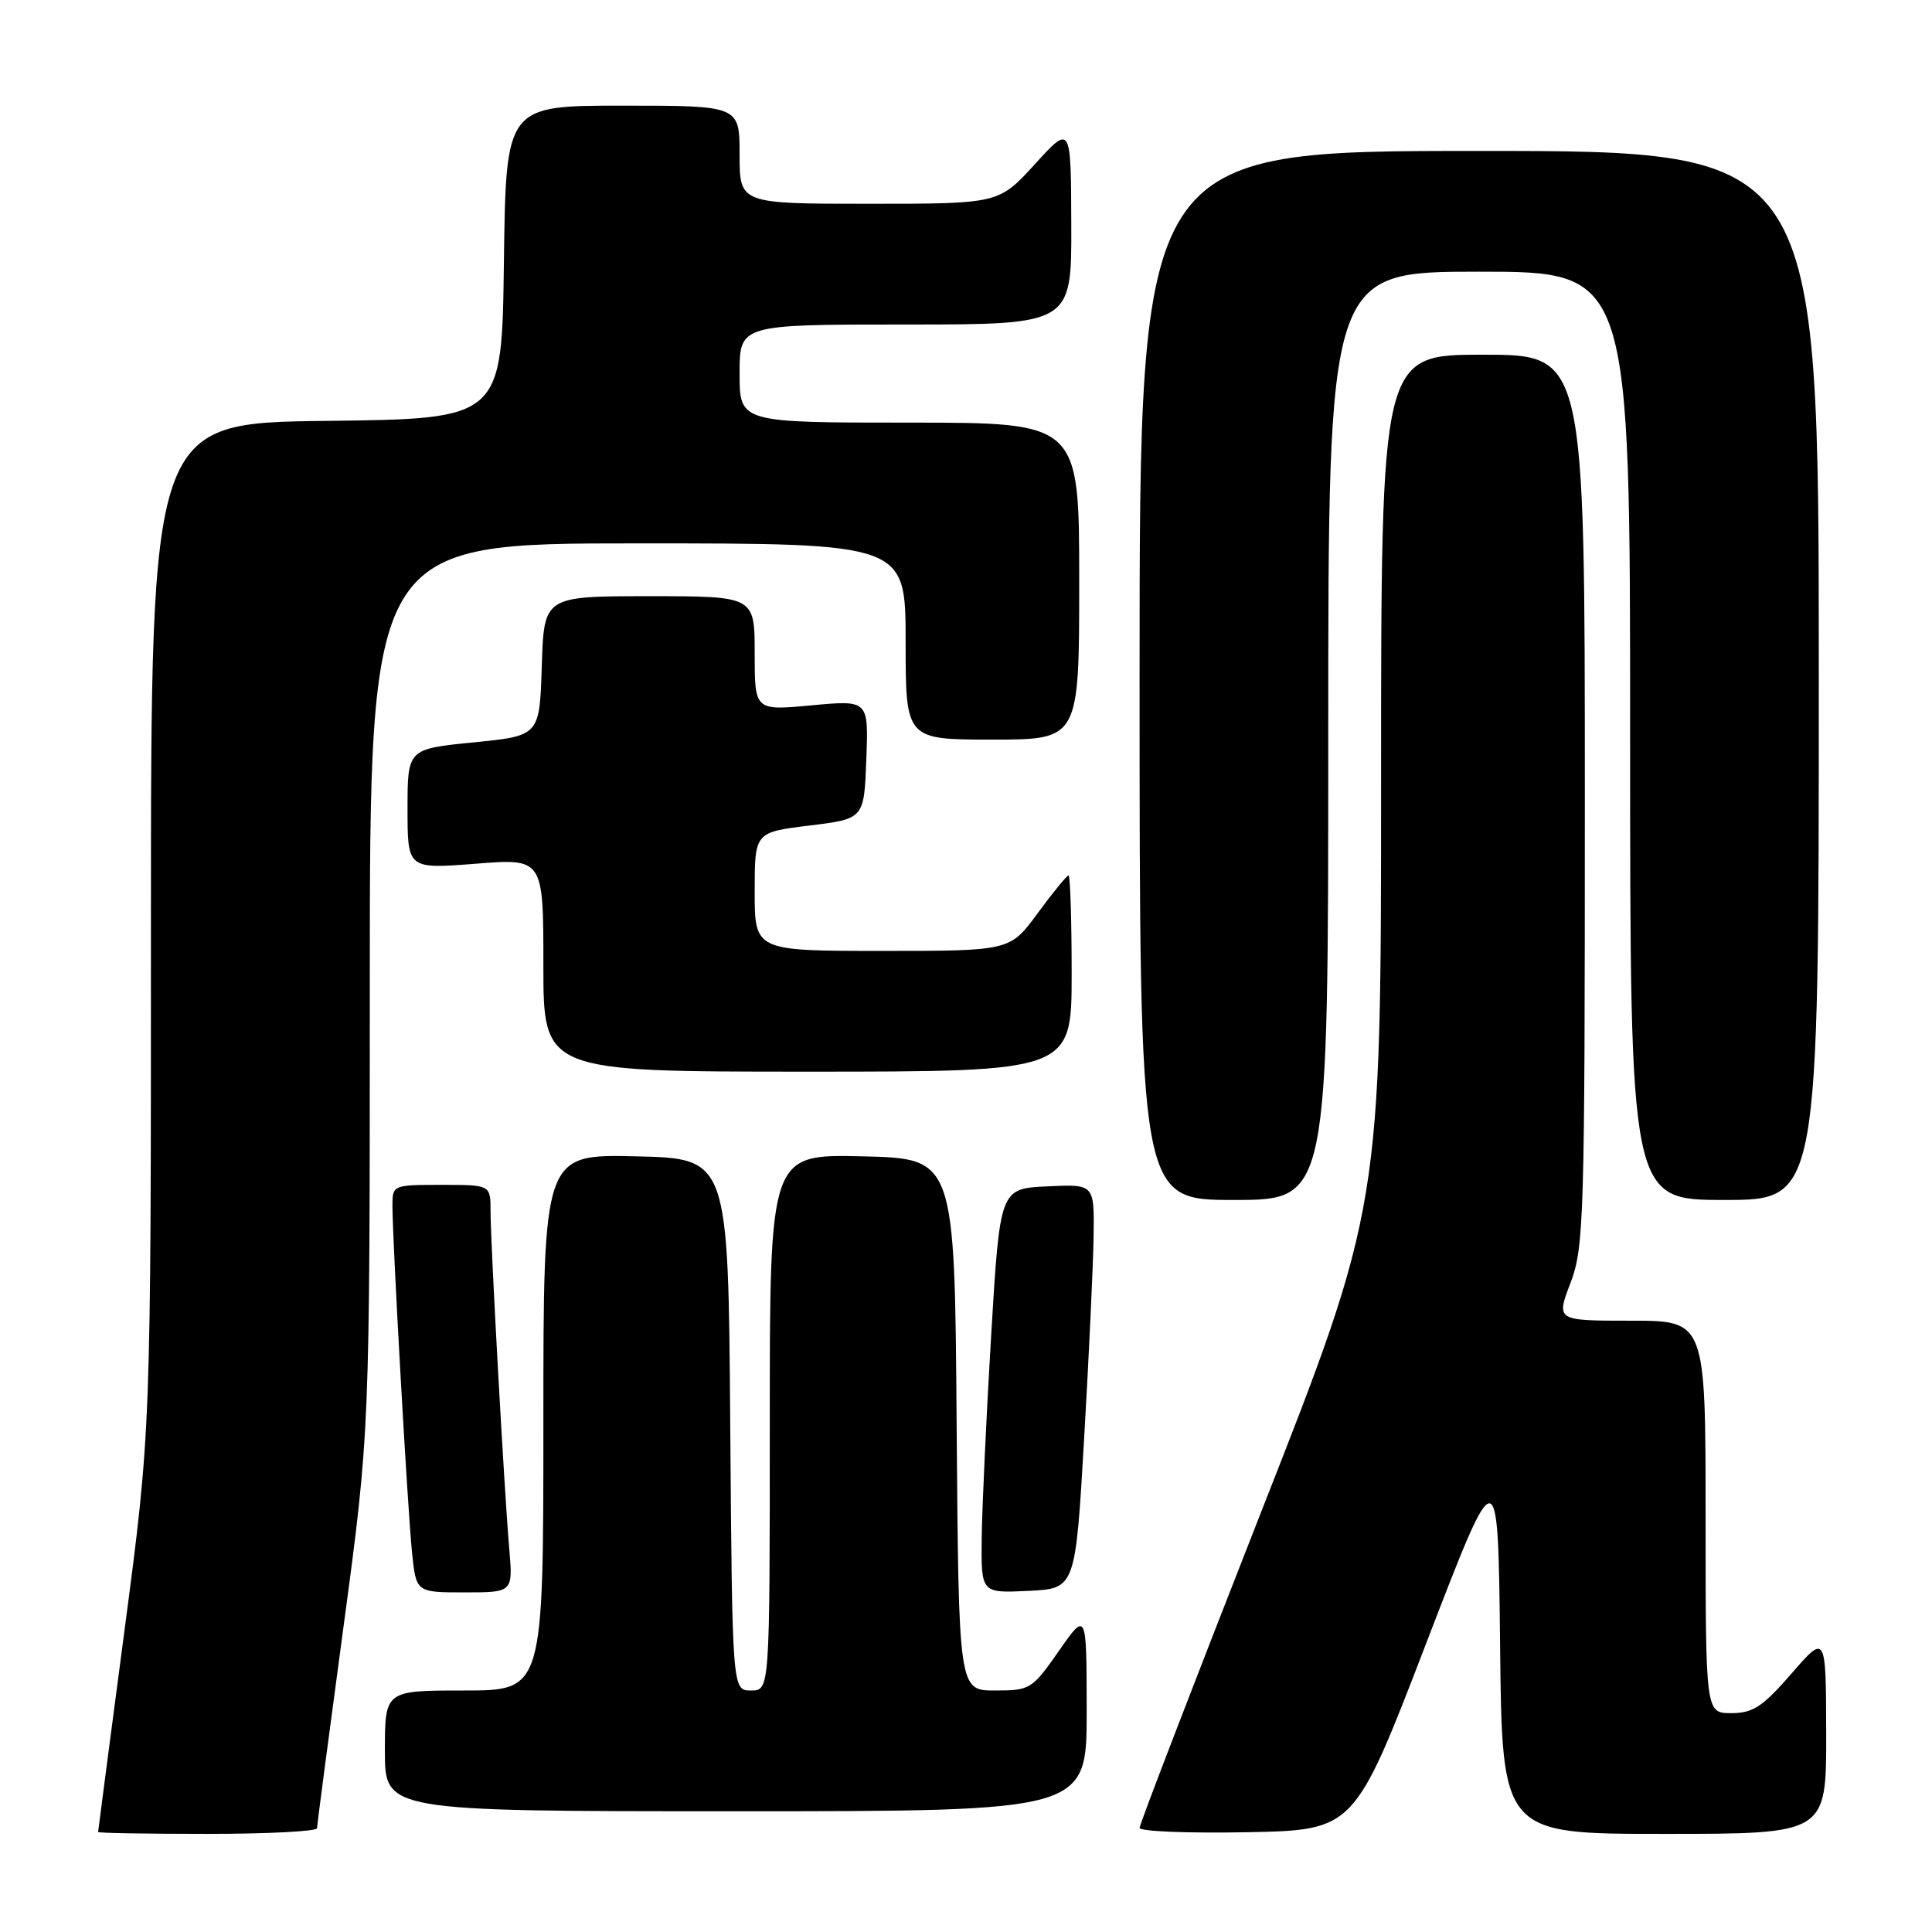 <?xml version="1.0" encoding="UTF-8" standalone="no"?>
<!DOCTYPE svg PUBLIC "-//W3C//DTD SVG 1.1//EN" "http://www.w3.org/Graphics/SVG/1.1/DTD/svg11.dtd" >
<svg xmlns="http://www.w3.org/2000/svg" xmlns:xlink="http://www.w3.org/1999/xlink" version="1.1" viewBox="0 0 256 256">
 <g >
 <path fill="currentColor"
d=" M 42.01 242.25 C 42.01 241.84 43.59 229.85 45.51 215.60 C 49.00 189.70 49.00 189.70 49.00 130.85 C 49.00 72.00 49.00 72.00 84.50 72.00 C 120.00 72.00 120.00 72.00 120.00 85.00 C 120.00 98.00 120.00 98.00 131.50 98.00 C 143.00 98.00 143.00 98.00 143.00 77.00 C 143.00 56.00 143.00 56.00 120.50 56.00 C 98.00 56.00 98.00 56.00 98.00 49.50 C 98.00 43.00 98.00 43.00 120.00 43.00 C 142.00 43.00 142.00 43.00 141.95 29.75 C 141.91 16.50 141.91 16.50 137.13 21.75 C 132.34 27.00 132.34 27.00 115.17 27.00 C 98.00 27.00 98.00 27.00 98.00 20.50 C 98.00 14.00 98.00 14.00 82.52 14.00 C 67.04 14.00 67.04 14.00 66.77 34.75 C 66.50 55.50 66.50 55.50 43.25 55.77 C 20.00 56.04 20.00 56.04 20.00 122.77 C 20.00 189.50 20.00 189.50 16.50 216.00 C 14.58 230.57 13.00 242.61 13.00 242.75 C 13.00 242.89 19.52 243.00 27.50 243.00 C 35.48 243.00 42.00 242.66 42.01 242.25 Z  M 188.98 217.74 C 198.50 192.98 198.50 192.98 198.77 217.99 C 199.03 243.00 199.03 243.00 220.52 243.00 C 242.00 243.00 242.00 243.00 241.98 229.75 C 241.95 216.50 241.95 216.50 237.39 221.75 C 233.55 226.16 232.28 227.00 229.41 227.00 C 226.00 227.00 226.00 227.00 226.00 201.00 C 226.00 175.00 226.00 175.00 216.10 175.00 C 206.19 175.00 206.19 175.00 208.10 169.99 C 209.89 165.27 210.00 161.57 210.00 105.99 C 210.00 47.00 210.00 47.00 196.50 47.00 C 183.00 47.00 183.00 47.00 183.00 103.45 C 183.00 159.90 183.00 159.90 167.00 200.62 C 158.20 223.03 151.00 241.74 151.00 242.20 C 151.00 242.67 157.40 242.93 165.23 242.78 C 179.46 242.50 179.46 242.50 188.98 217.74 Z  M 143.99 226.75 C 143.98 213.50 143.98 213.50 140.31 218.75 C 136.75 223.85 136.50 224.00 131.83 224.00 C 127.03 224.00 127.03 224.00 126.76 188.75 C 126.50 153.50 126.50 153.50 114.25 153.22 C 102.00 152.94 102.00 152.94 102.00 188.47 C 102.00 224.00 102.00 224.00 99.51 224.00 C 97.03 224.00 97.03 224.00 96.76 188.75 C 96.50 153.50 96.50 153.50 84.25 153.22 C 72.00 152.94 72.00 152.94 72.00 188.47 C 72.00 224.00 72.00 224.00 61.50 224.00 C 51.00 224.00 51.00 224.00 51.00 232.00 C 51.00 240.00 51.00 240.00 97.50 240.00 C 144.00 240.00 144.00 240.00 143.99 226.75 Z  M 67.48 205.25 C 66.81 197.46 65.00 164.78 65.00 160.47 C 65.00 157.00 65.00 157.00 58.50 157.00 C 52.08 157.00 52.00 157.03 52.00 159.75 C 52.00 164.43 54.02 200.21 54.60 205.75 C 55.14 211.00 55.14 211.00 61.56 211.00 C 67.97 211.00 67.97 211.00 67.48 205.25 Z  M 143.66 190.50 C 144.30 179.50 144.86 167.44 144.91 163.70 C 145.00 156.90 145.00 156.90 138.75 157.20 C 132.50 157.50 132.50 157.50 131.33 177.00 C 130.69 187.72 130.13 199.78 130.08 203.80 C 130.00 211.10 130.00 211.10 136.25 210.80 C 142.50 210.50 142.50 210.50 143.66 190.50 Z  M 176.00 97.50 C 176.00 36.00 176.00 36.00 196.00 36.00 C 216.00 36.00 216.00 36.00 216.00 97.50 C 216.00 159.00 216.00 159.00 228.50 159.00 C 241.00 159.00 241.00 159.00 241.00 89.50 C 241.00 20.00 241.00 20.00 196.00 20.00 C 151.00 20.00 151.00 20.00 151.00 89.50 C 151.00 159.00 151.00 159.00 163.50 159.00 C 176.00 159.00 176.00 159.00 176.00 97.50 Z  M 142.00 129.00 C 142.00 121.85 141.81 116.00 141.59 116.00 C 141.36 116.00 139.52 118.25 137.50 121.00 C 133.83 126.00 133.83 126.00 116.91 126.00 C 100.00 126.00 100.00 126.00 100.00 118.14 C 100.00 110.28 100.00 110.28 107.25 109.39 C 114.50 108.50 114.50 108.50 114.79 100.63 C 115.09 92.76 115.09 92.76 107.54 93.46 C 100.00 94.17 100.00 94.17 100.00 86.59 C 100.00 79.00 100.00 79.00 86.04 79.00 C 72.08 79.00 72.08 79.00 71.79 88.25 C 71.50 97.50 71.50 97.50 62.75 98.37 C 54.00 99.24 54.00 99.24 54.00 107.20 C 54.00 115.15 54.00 115.15 63.00 114.45 C 72.00 113.74 72.00 113.74 72.00 127.87 C 72.00 142.00 72.00 142.00 107.00 142.00 C 142.00 142.00 142.00 142.00 142.00 129.00 Z "/>
</g>
</svg>